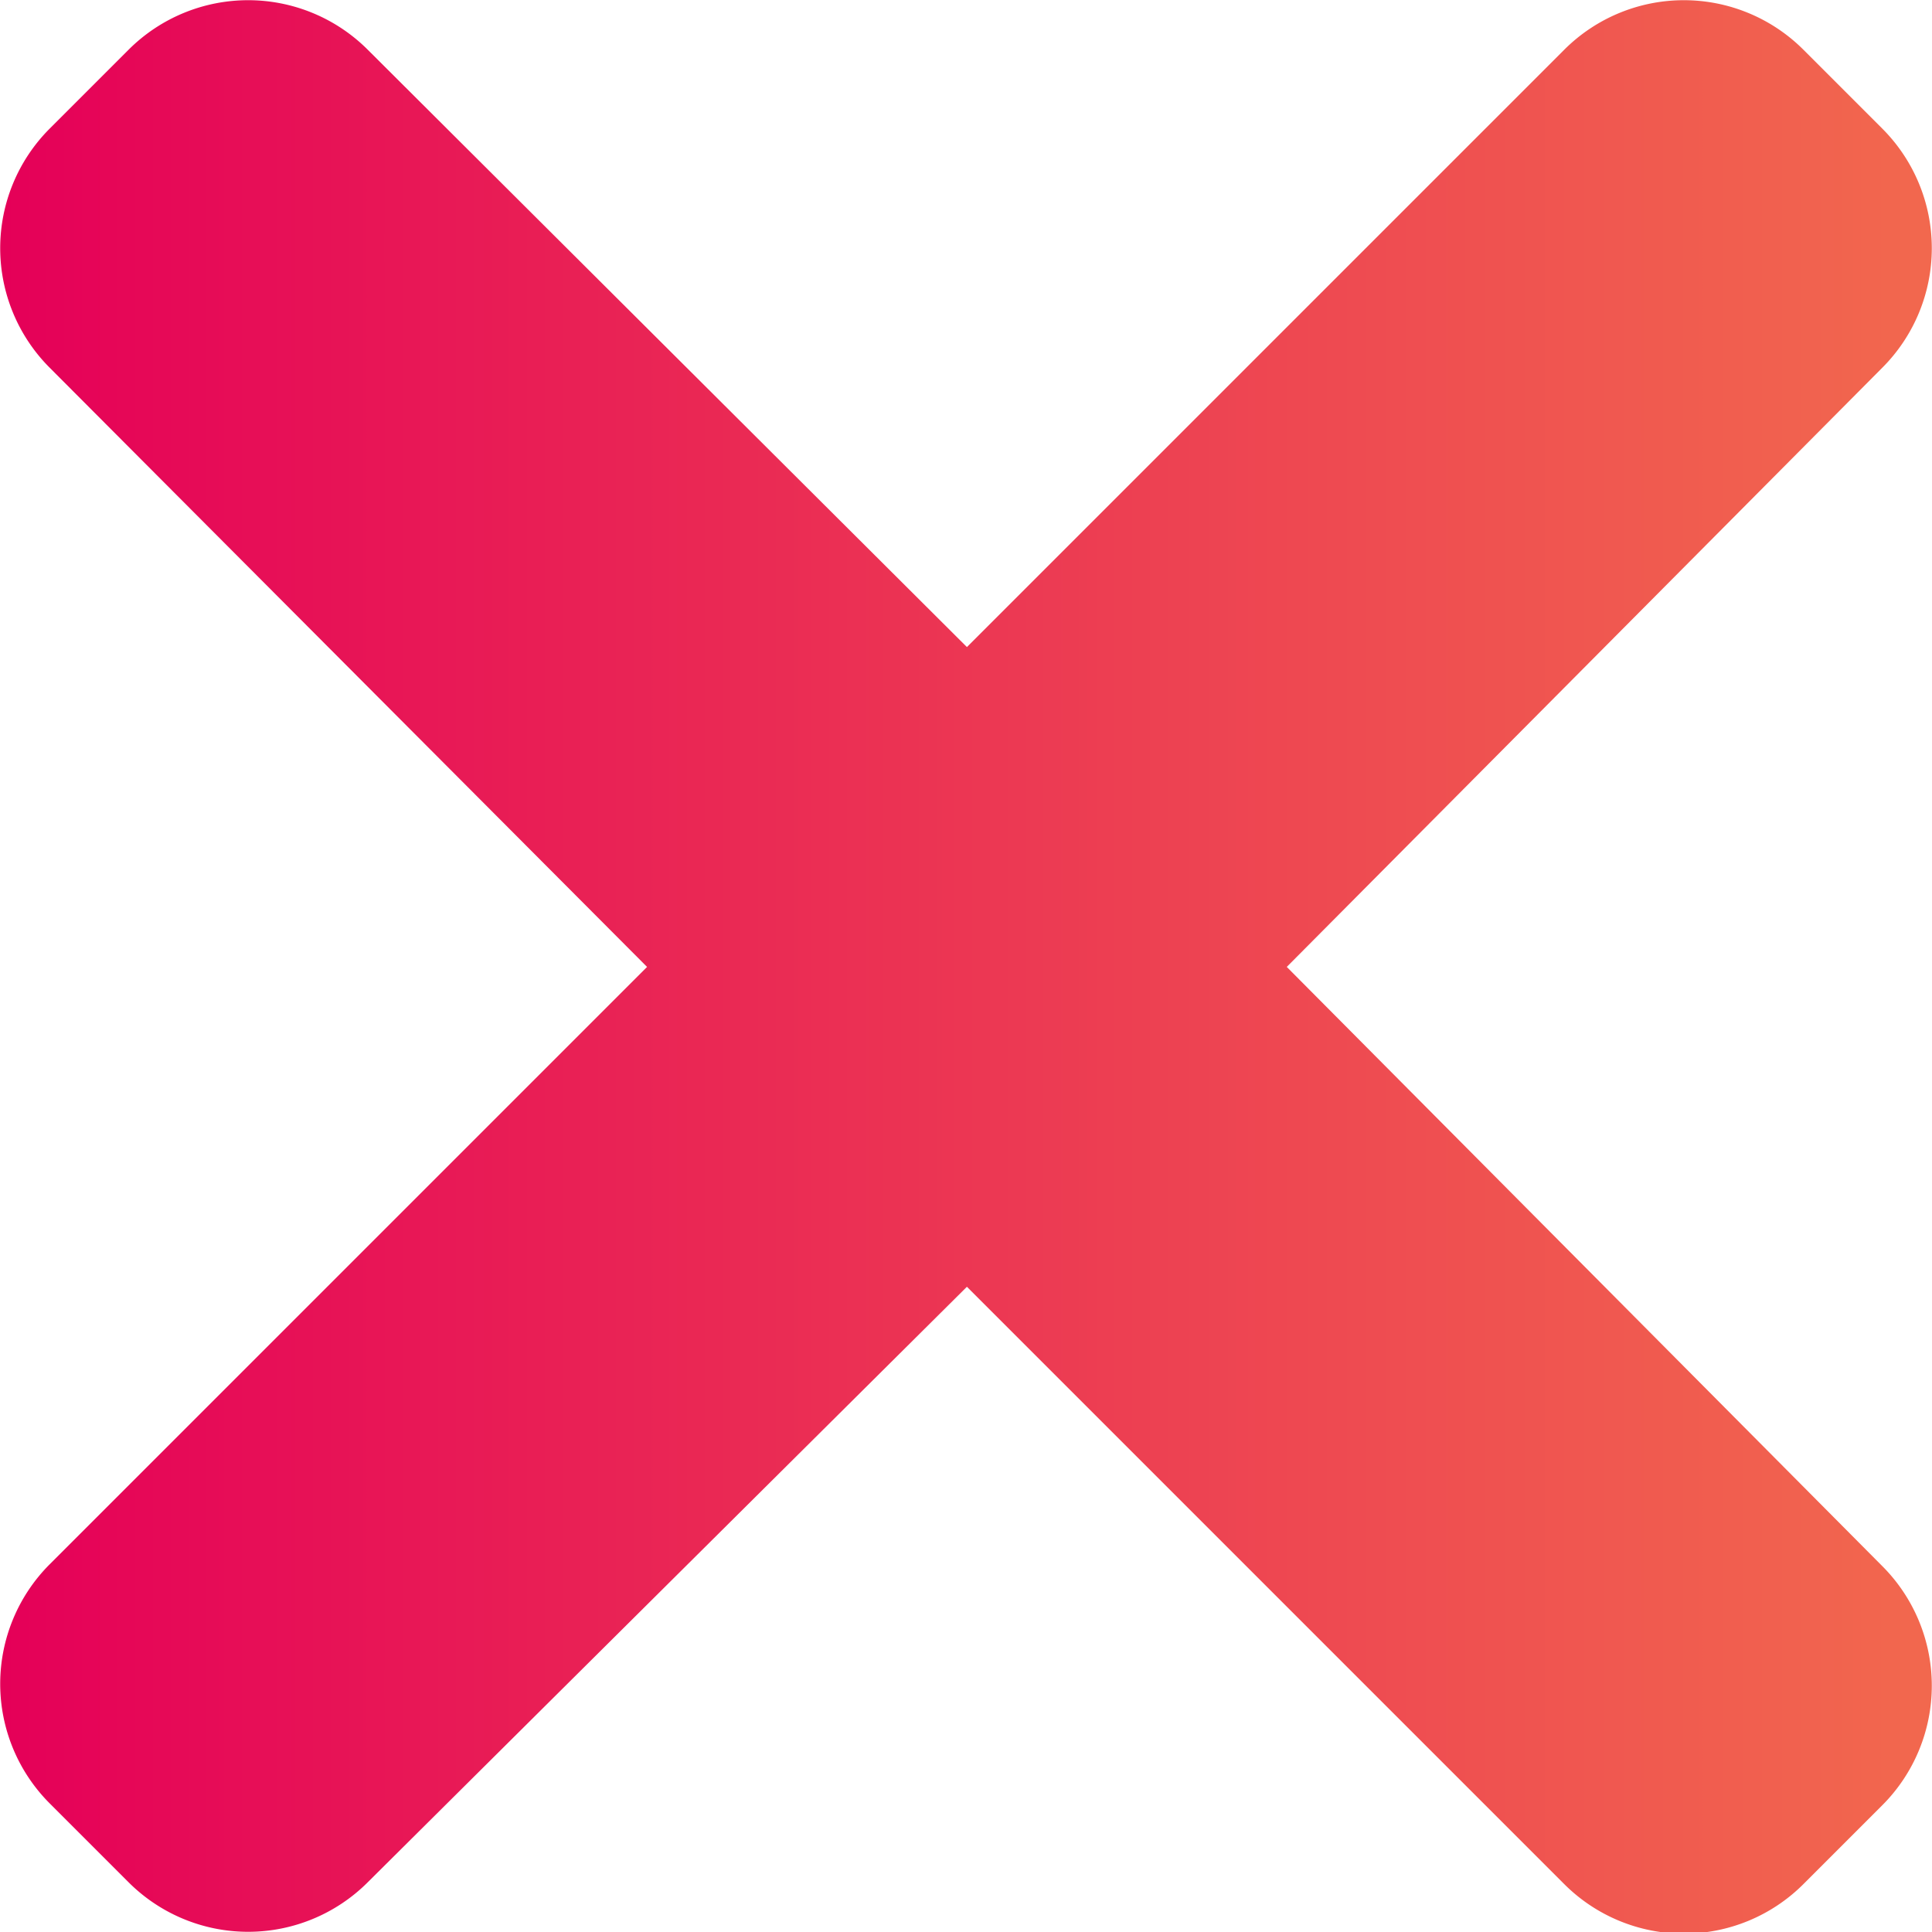<svg xmlns="http://www.w3.org/2000/svg" xmlns:xlink="http://www.w3.org/1999/xlink" width="10.51" height="10.51" viewBox="0 0 10.51 10.51"><defs><linearGradient id="54ea2ed2-7213-48de-a512-590164eb21f7" y1="5.26" x2="10.51" y2="5.26" gradientUnits="userSpaceOnUse"><stop offset="0" stop-color="#e50058"/><stop offset="0.6" stop-color="#ed4152"/><stop offset="1" stop-color="#f2684e"/></linearGradient></defs><title>ico_message_warn</title><g id="63d9b826-e75f-4816-b696-4ca476567b98" data-name="Layer 2"><g id="0d6ac5e3-6e05-4219-b23a-501b83b16249" data-name="Layer 1"><path d="M7,5.26,10.24,2a.92.92,0,0,0,0-1.3L9.81.27a.92.92,0,0,0-1.3,0L5.26,3.52,2,.27A.92.92,0,0,0,.7.27L.27.7A.92.92,0,0,0,.27,2L3.52,5.26.27,8.51a.92.92,0,0,0,0,1.3l.43.43a.92.92,0,0,0,1.3,0L5.26,7l3.25,3.25a.92.92,0,0,0,1.3,0l.43-.43a.92.92,0,0,0,0-1.3Z" style="fill:url(#54ea2ed2-7213-48de-a512-590164eb21f7)"/></g></g></svg>